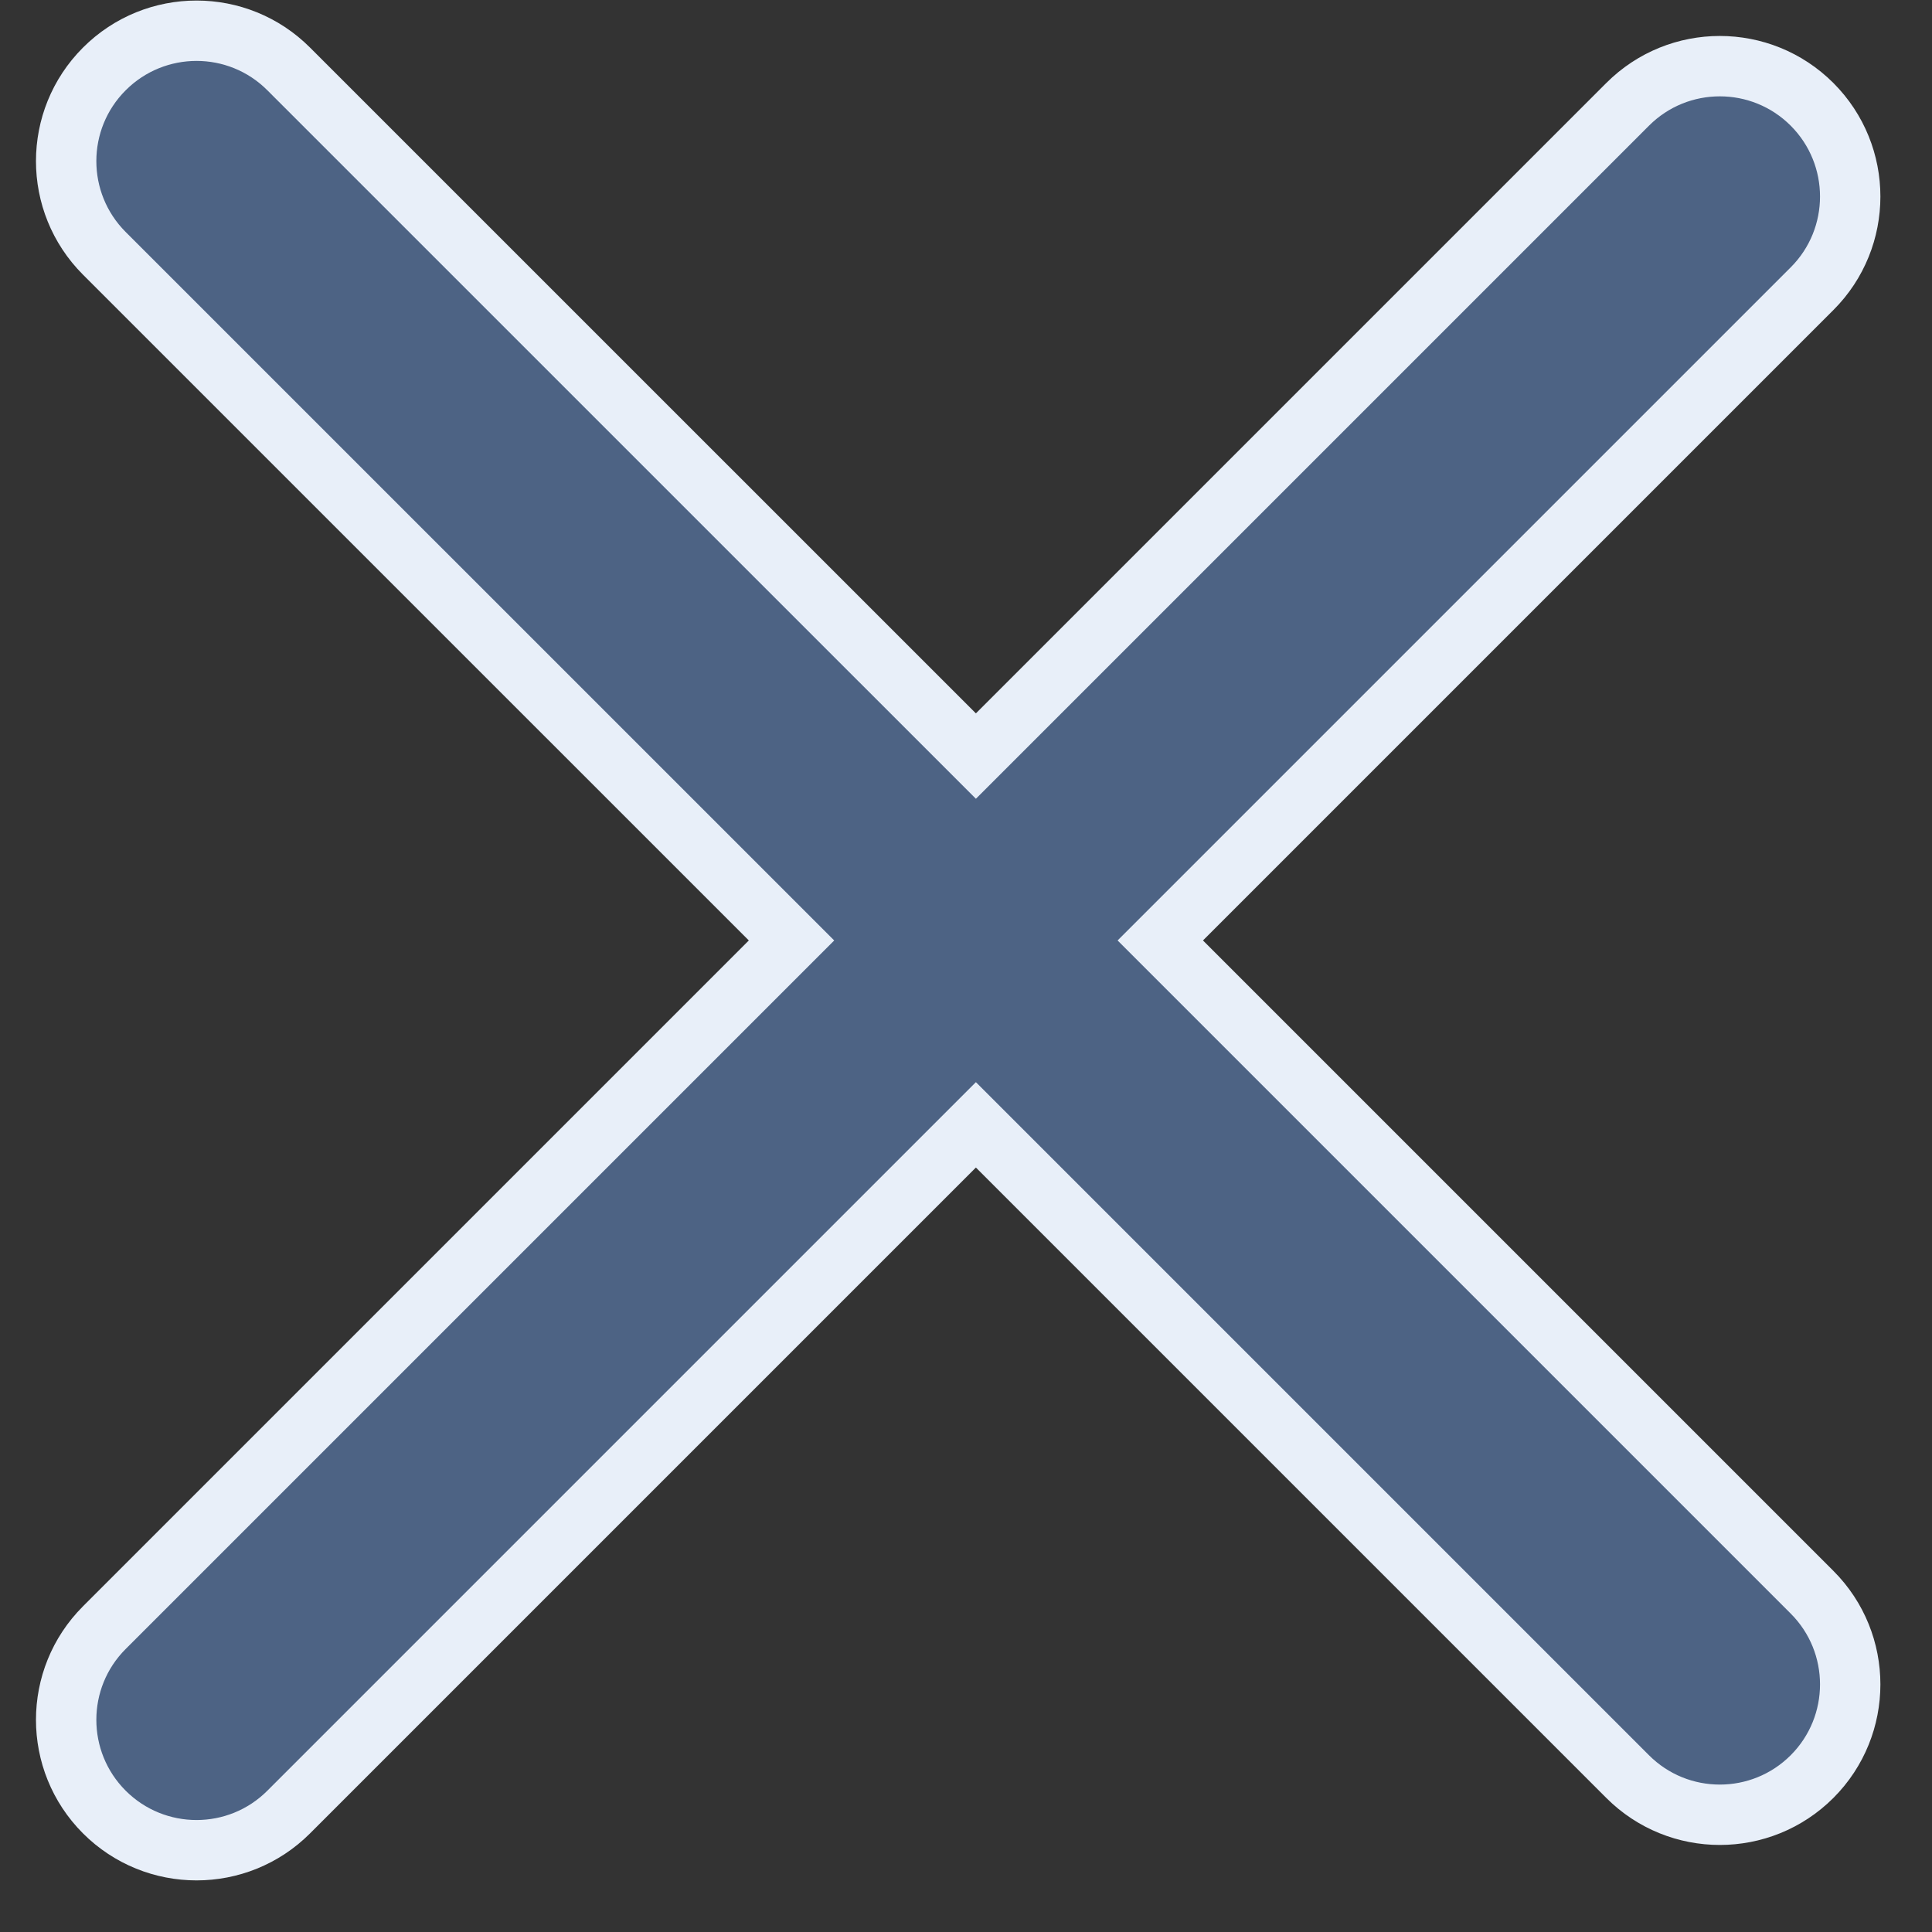 <svg width="32" height="32" viewBox="0 0 32 32" fill="none" xmlns="http://www.w3.org/2000/svg">
<rect x="0" y="0" width="32" height="32" fill="#333333" stroke="none"/>
<path d="M4.782 30.013L16.164 18.631L26.959 29.426C27.802 30.269 29.169 30.269 30.013 29.426C30.856 28.582 30.856 27.215 30.013 26.372L19.218 15.577L30.013 4.782C30.856 3.939 30.856 2.572 30.013 1.728C29.169 0.885 27.802 0.885 26.959 1.728L16.164 12.523L4.782 1.142C3.939 0.298 2.572 0.298 1.728 1.142C0.885 1.985 0.885 3.352 1.728 4.196L13.11 15.577L1.728 26.959C0.885 27.802 0.885 29.169 1.728 30.013C2.572 30.856 3.939 30.856 4.782 30.013Z" fill="#4D6384" stroke="#E8EFF9"/>
</svg>
